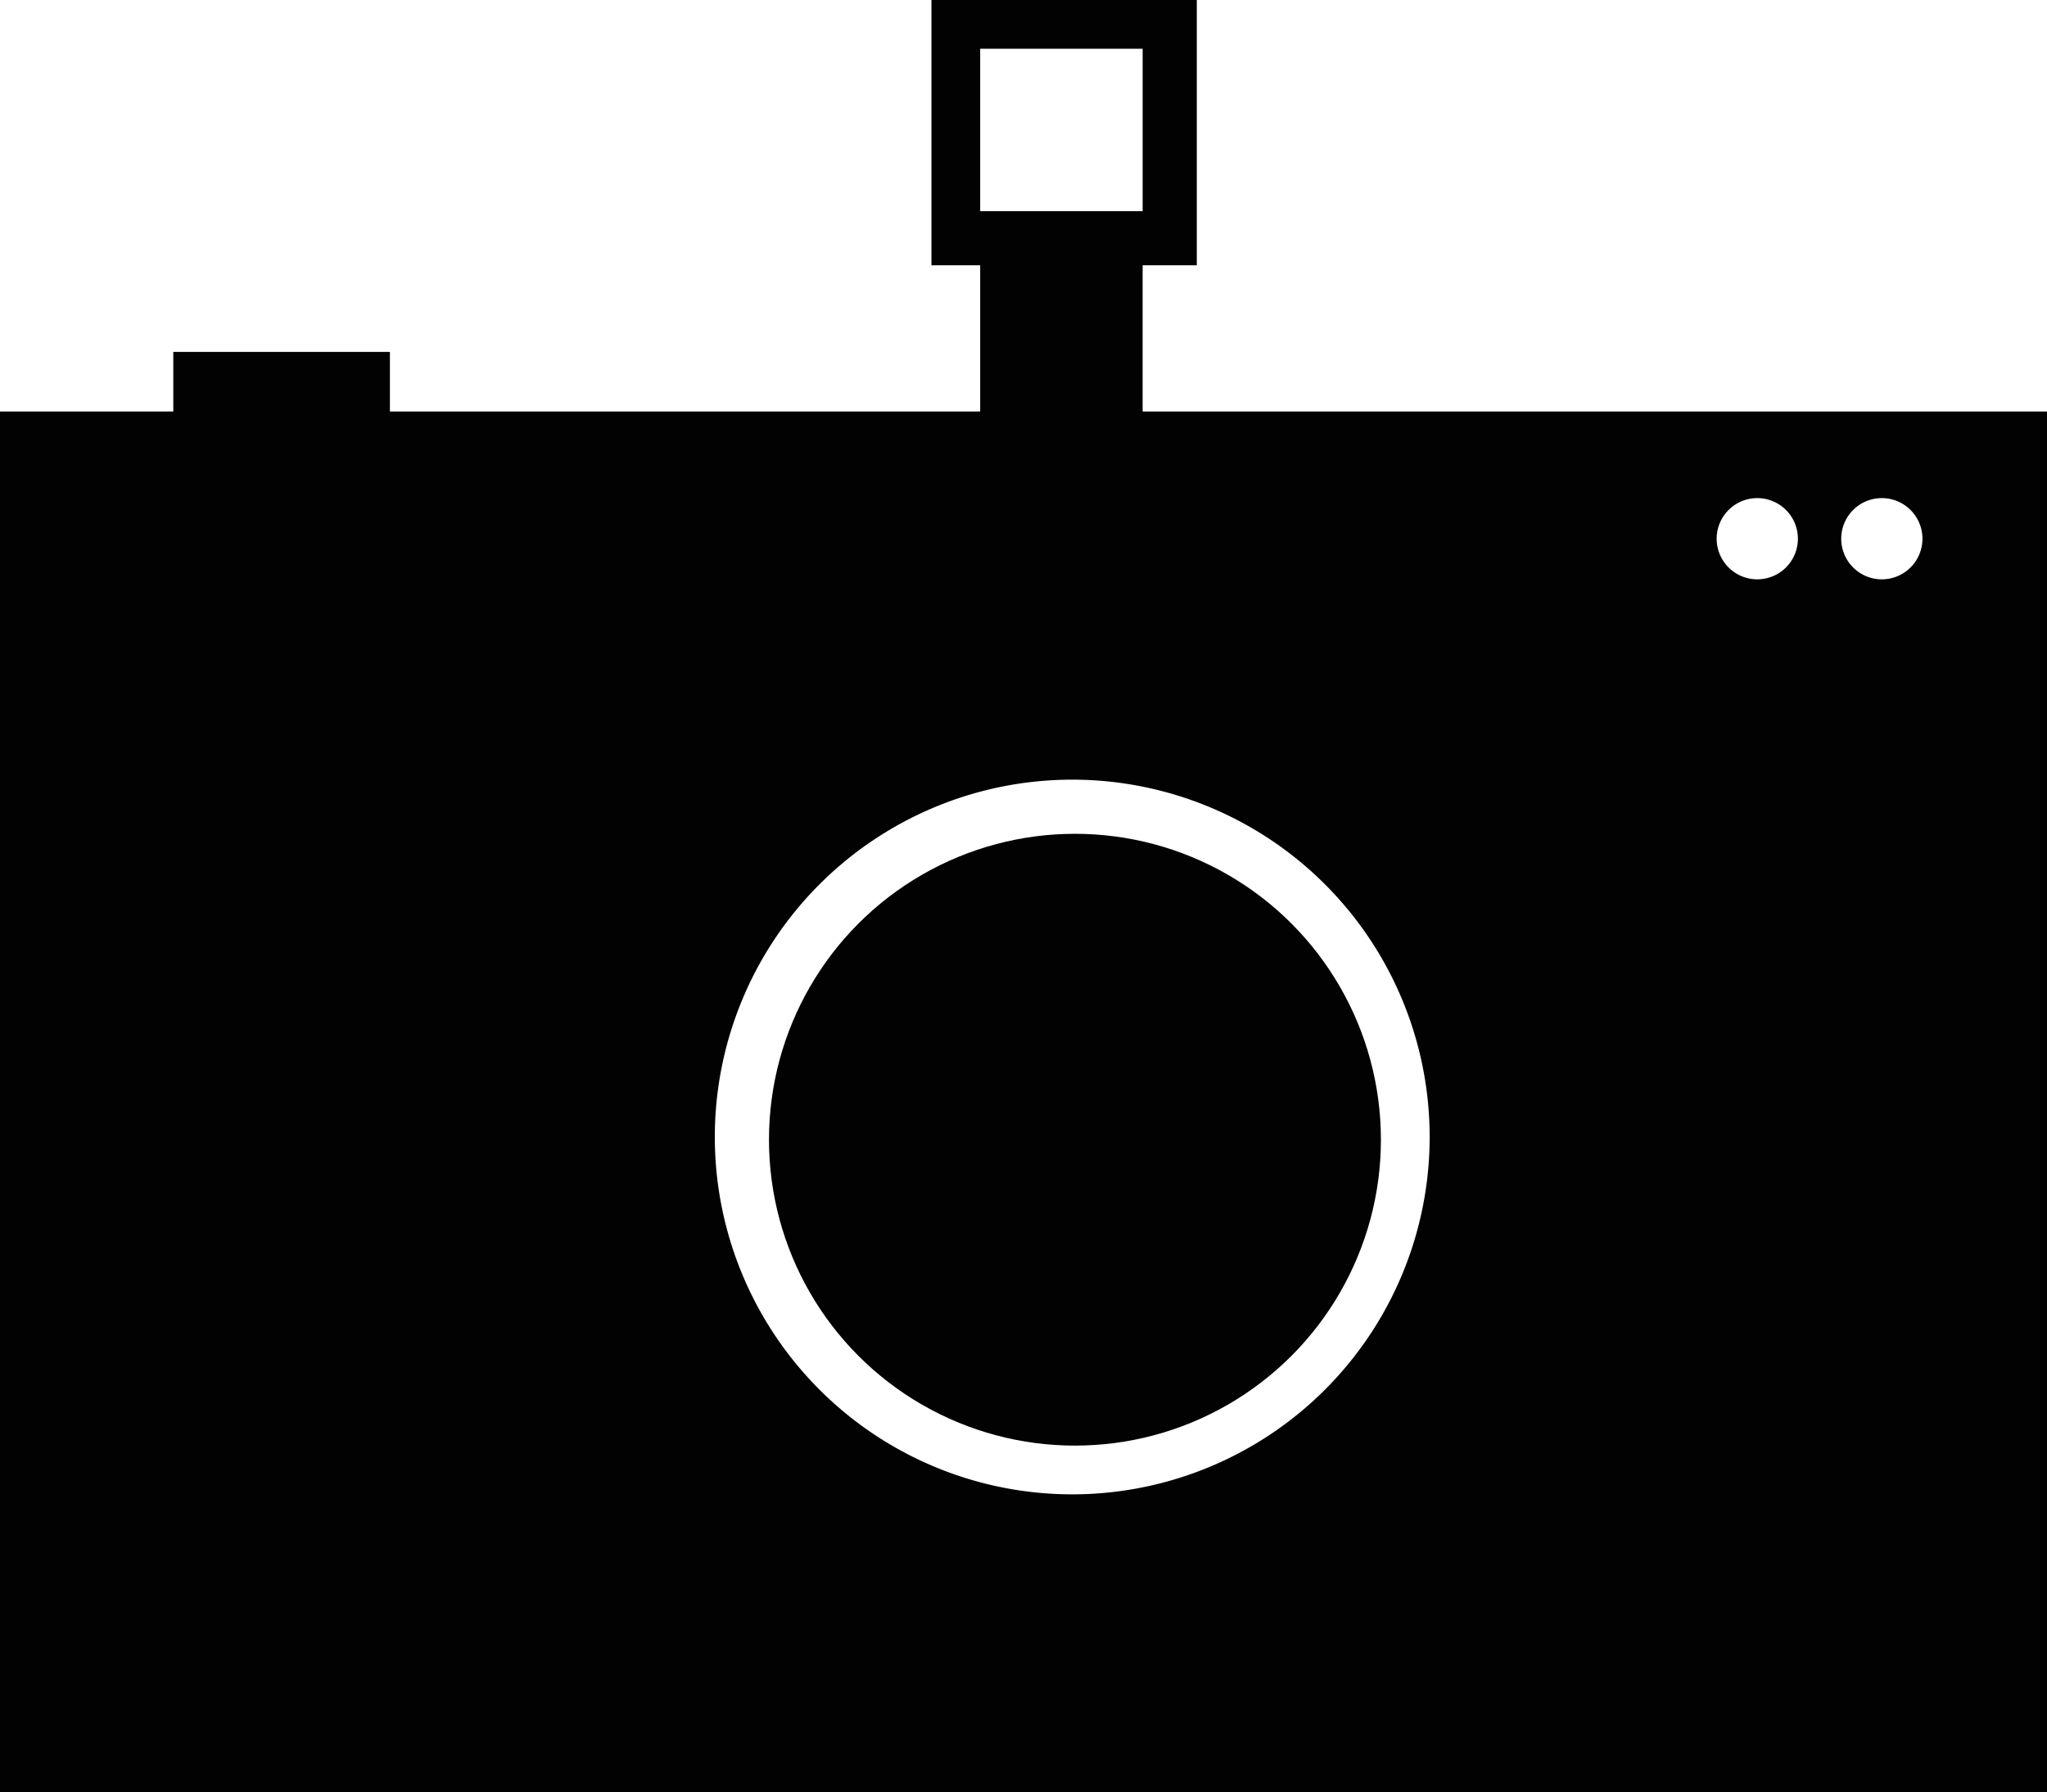<svg id="Layer_1" data-name="Layer 1" xmlns="http://www.w3.org/2000/svg" viewBox="0 0 378 331"><title>vector2</title><path d="M362,202V175h10V126H323v49h9v27H223V191H183v11H151V457H529V202Zm-30-67h30v30H332Zm17,267a66,66,0,1,1,66-66A66,66,0,0,1,349,402ZM475.5,233a7.5,7.5,0,1,1,7.5-7.5A7.5,7.5,0,0,1,475.5,233Zm23,0a7.5,7.5,0,1,1,7.5-7.5A7.5,7.5,0,0,1,498.5,233Z" transform="translate(-151 -126)" fill="#020202"/><circle cx="198.5" cy="210.5" r="56.5" fill="#020202"/><path d="M376,623" transform="translate(-151 -126)" fill="#020202"/></svg>